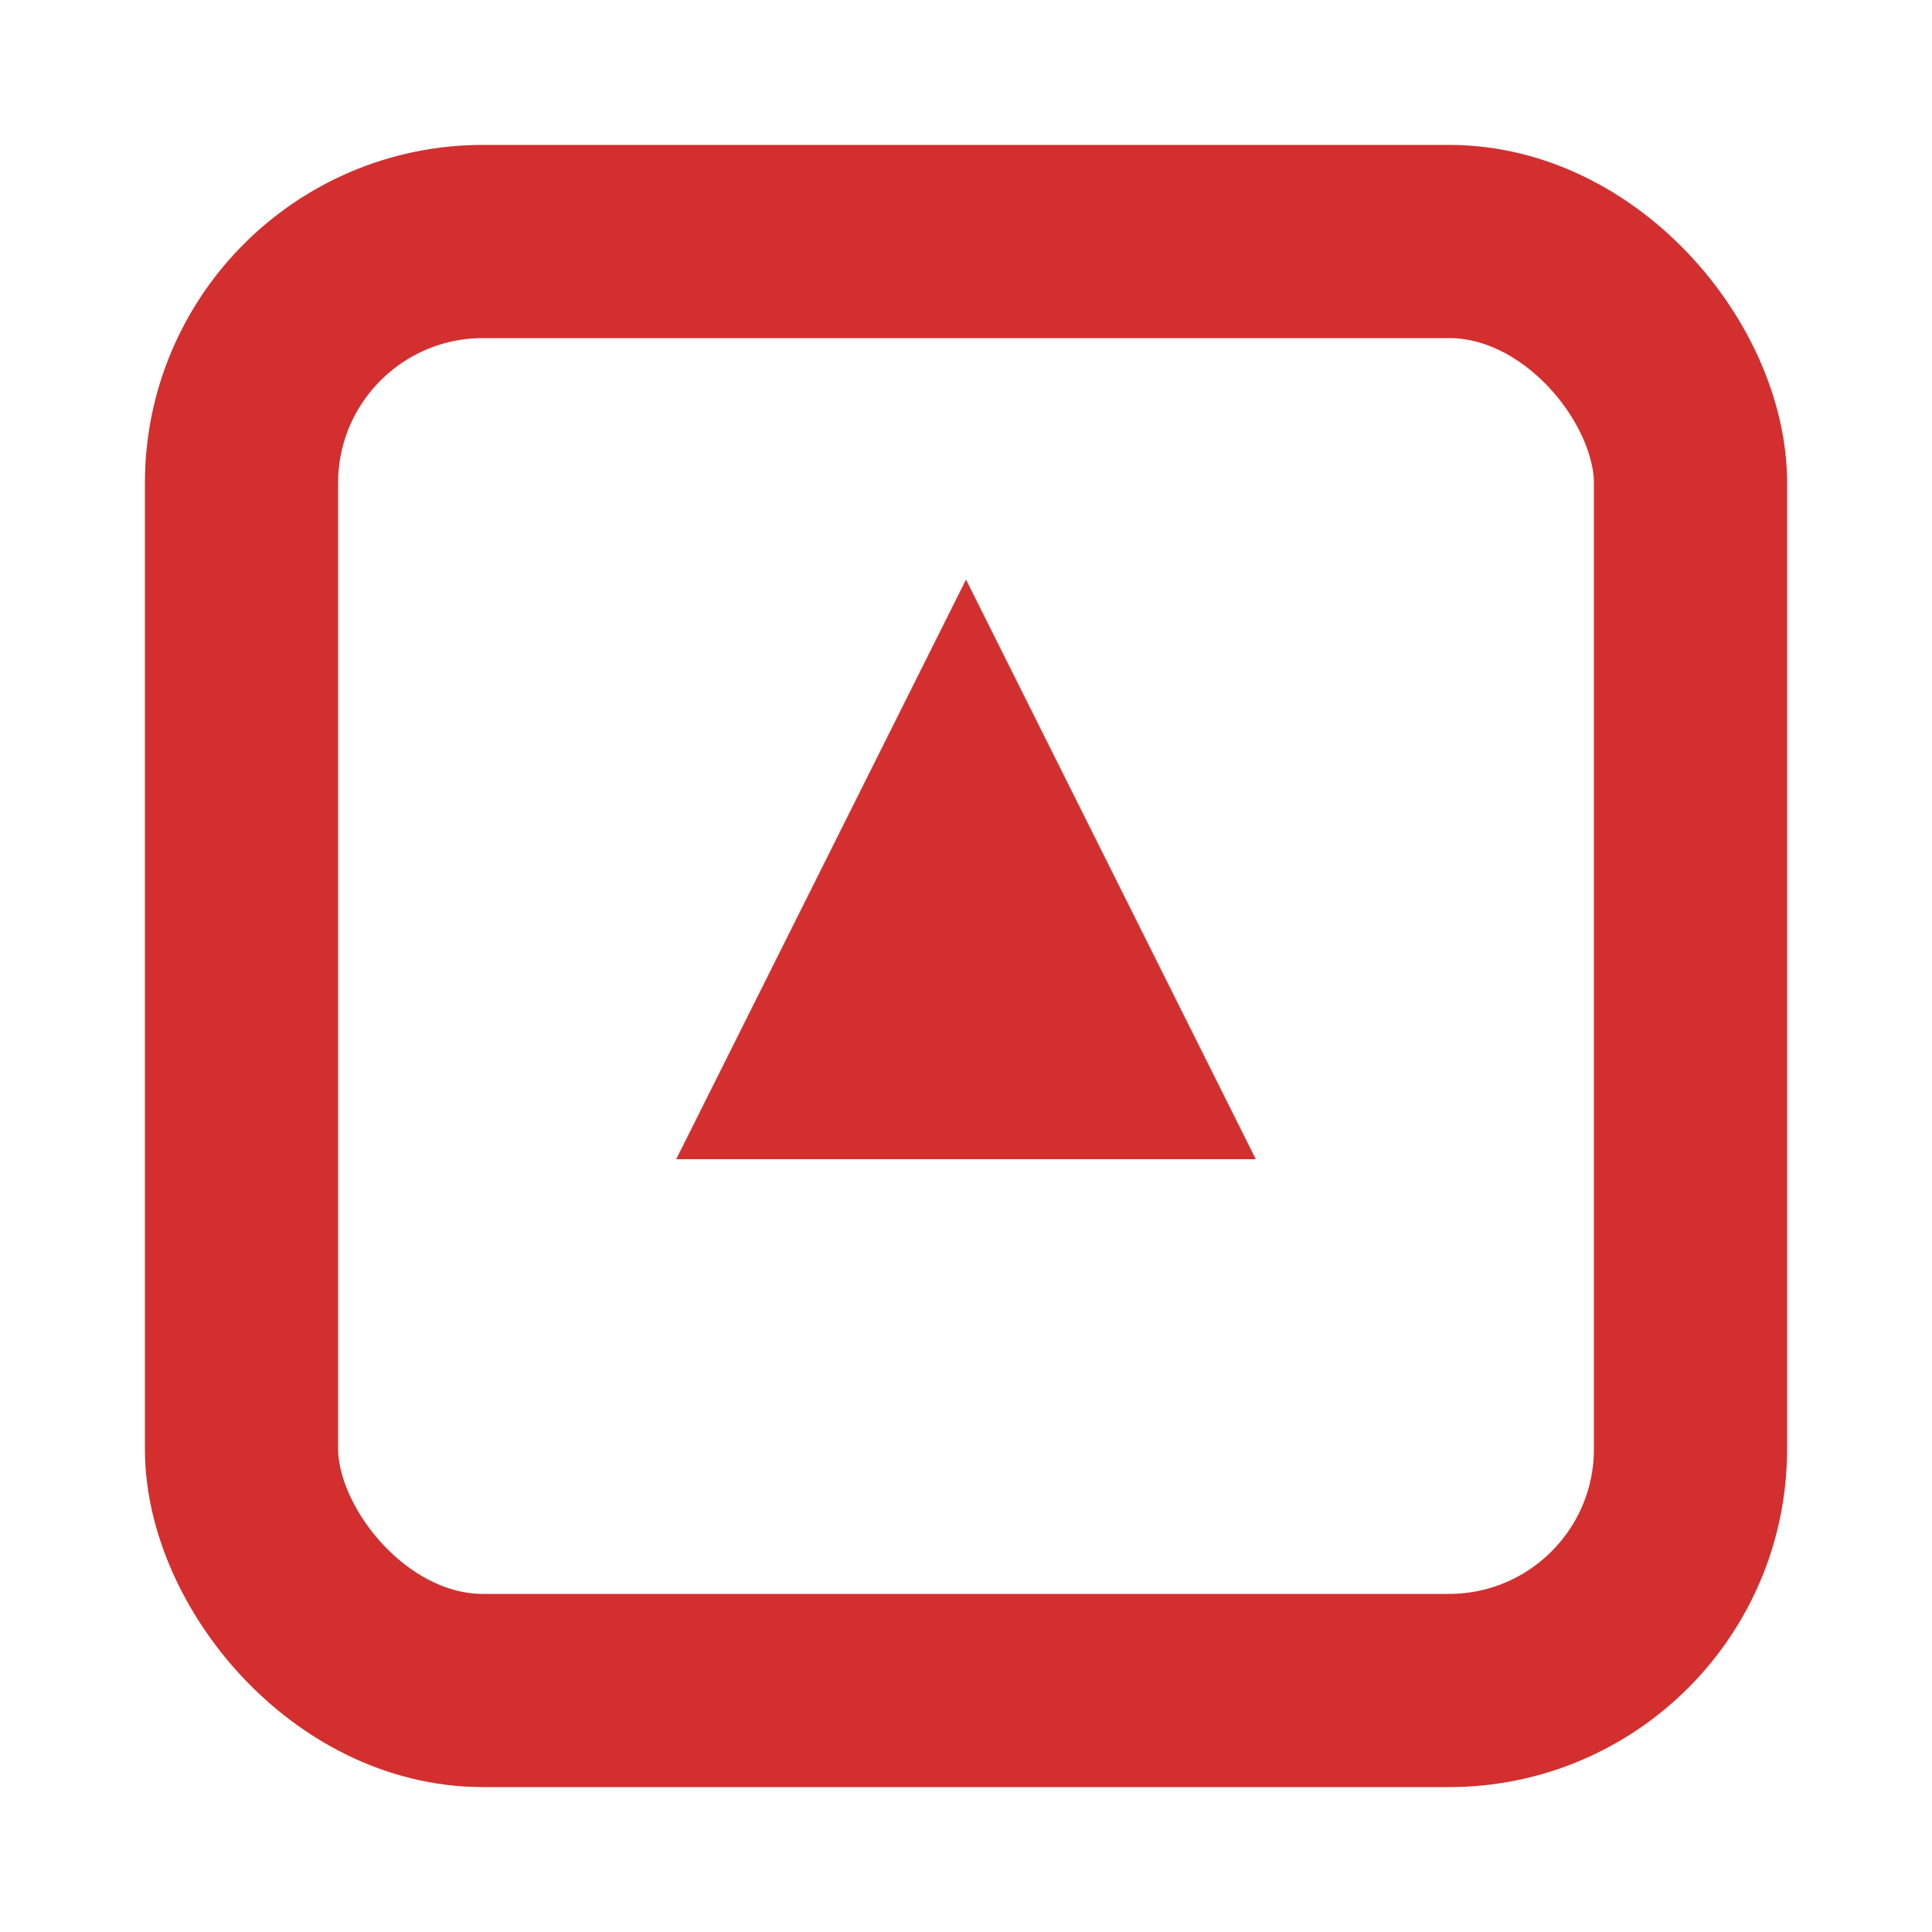 <svg width="20" height="20" viewBox="0 0 40 40" xmlns="http://www.w3.org/2000/svg">
  <rect x="5" y="5" width="30" height="30" rx="5" stroke="#D32F2F" stroke-width="4" fill="none"/>
  <polygon points="20,12 26,24 14,24" fill="#D32F2F"/>
</svg>